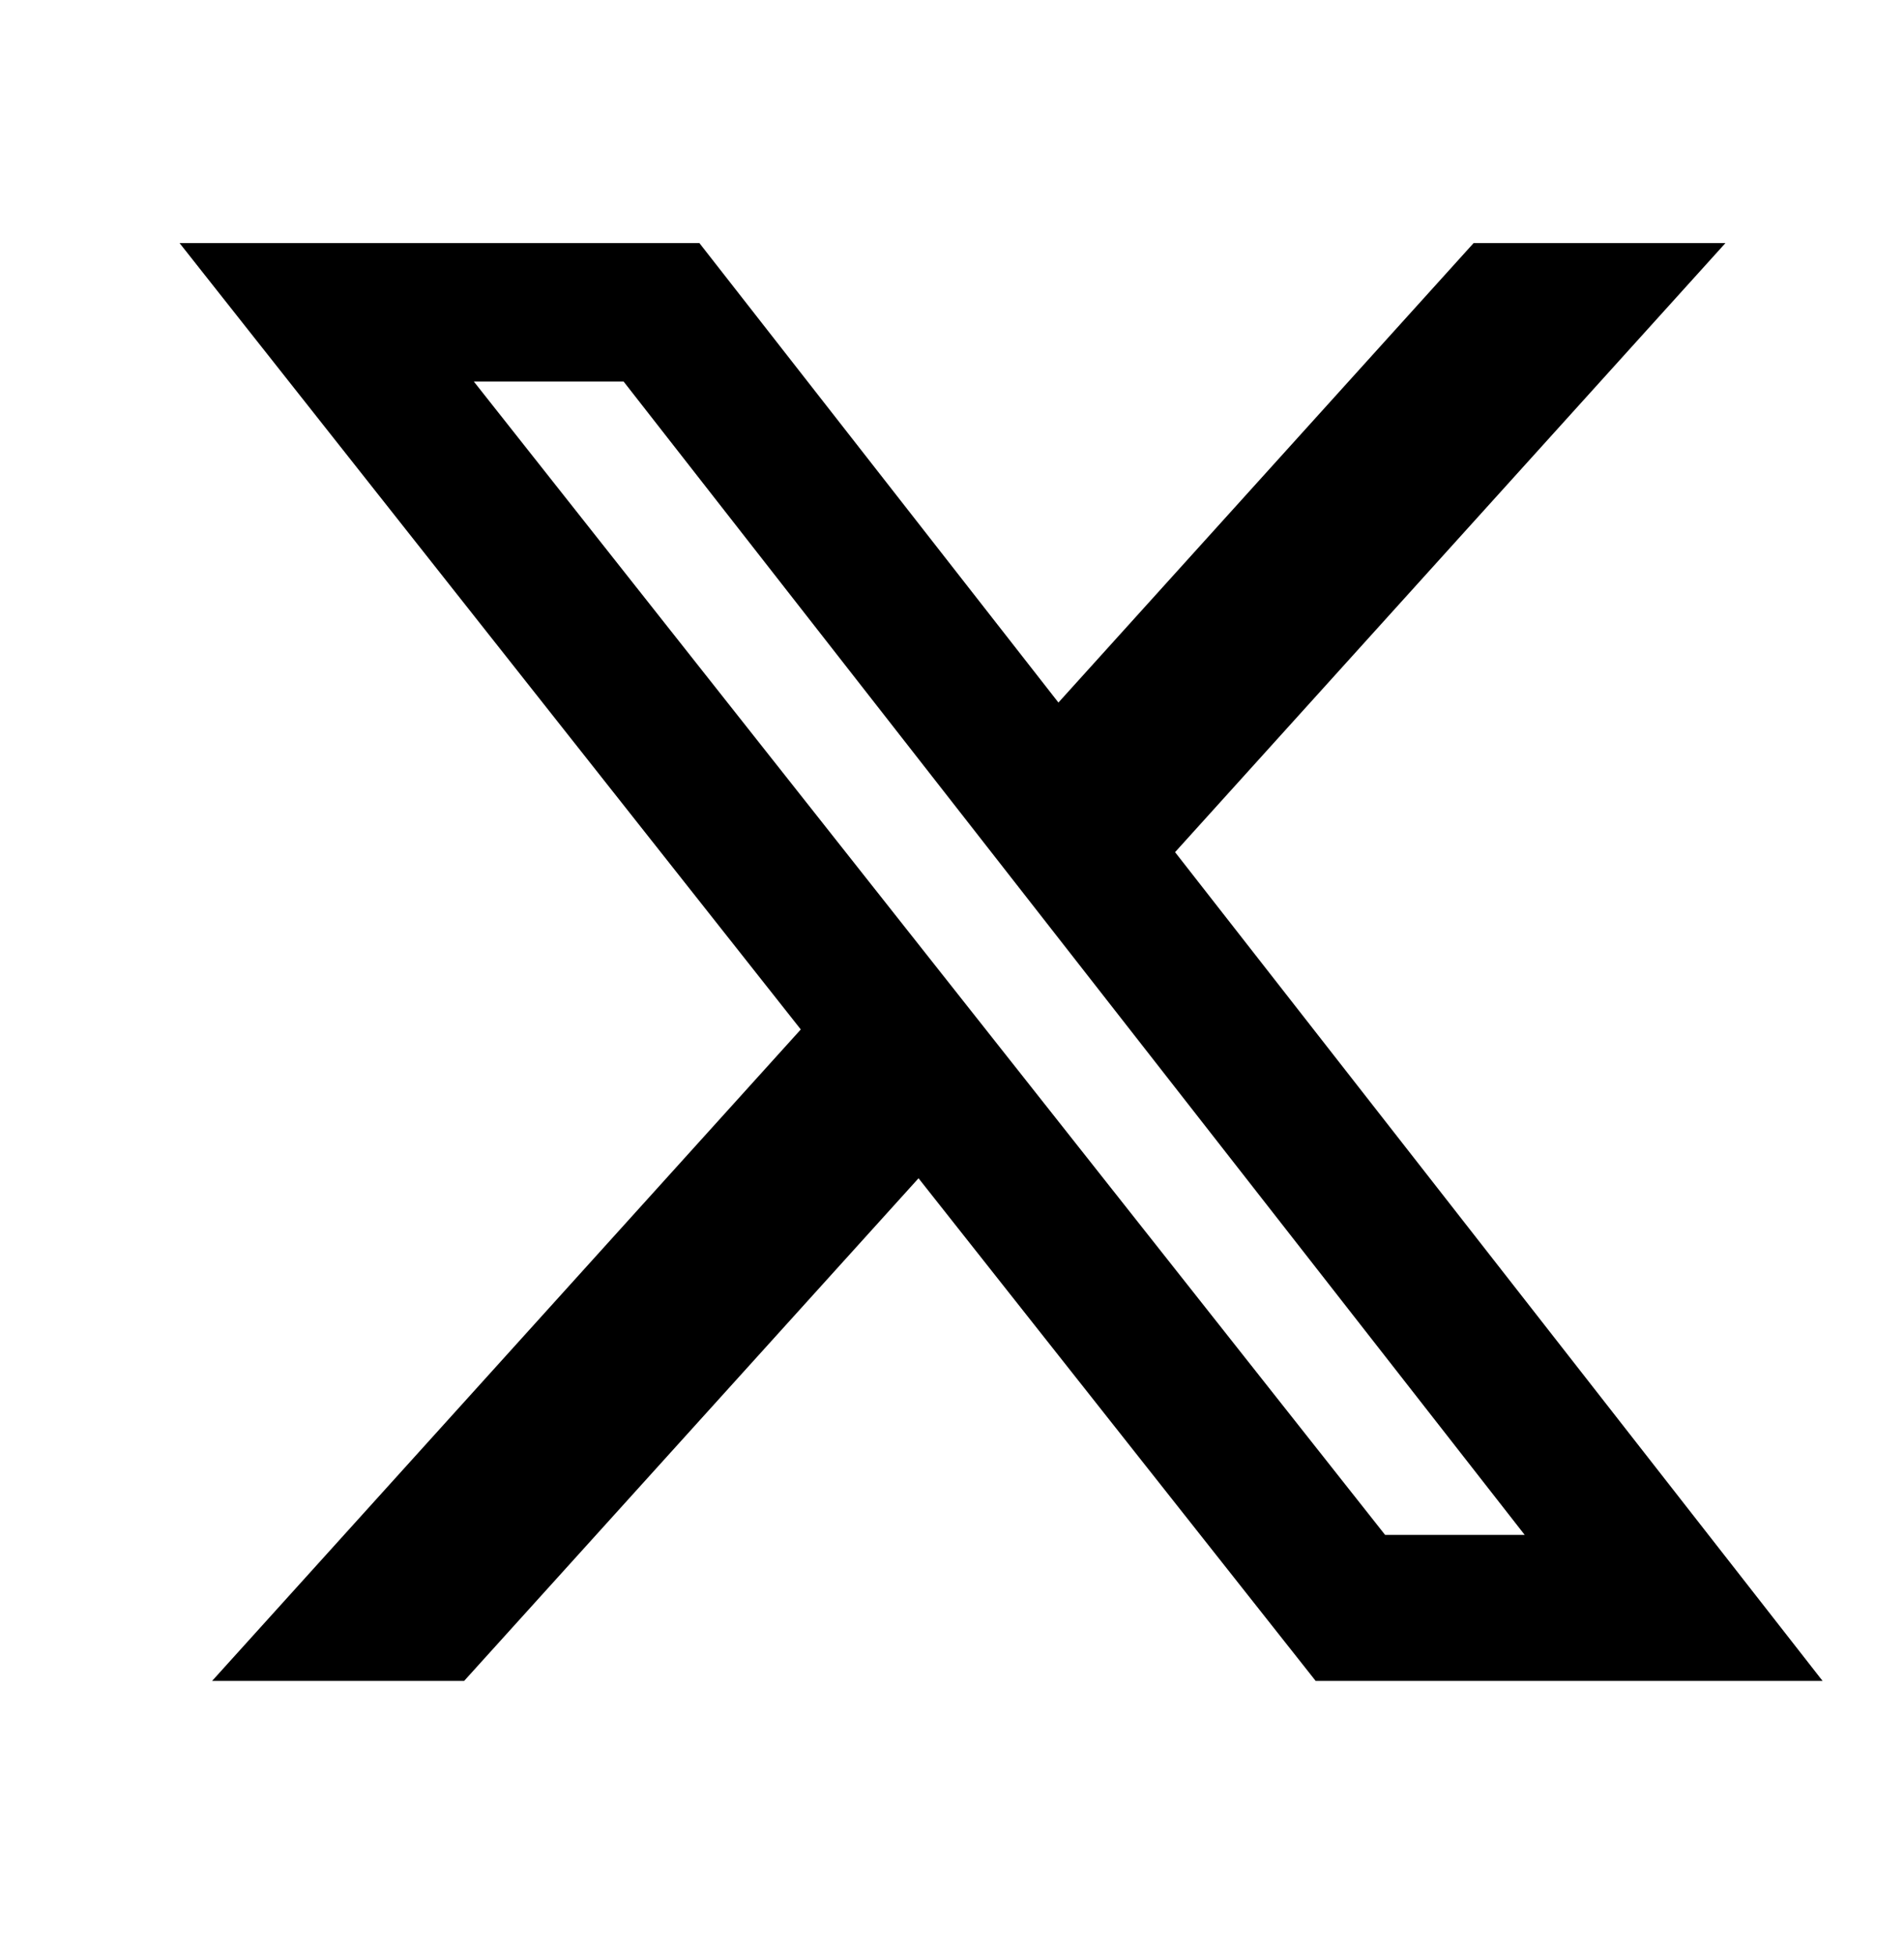 <svg width="38" height="39" viewBox="0 0 38 39" fill="none" xmlns="http://www.w3.org/2000/svg">
<path d="M29.41 4.85H34.436L23.452 17.001L36.375 33.535H26.258L18.332 23.507L9.263 33.535H4.233L15.982 20.538L3.584 4.85H13.959L21.124 14.016L29.41 4.85ZM27.644 30.622H30.43L12.445 7.611H9.456L27.644 30.622Z" fill="black"/>
</svg>
